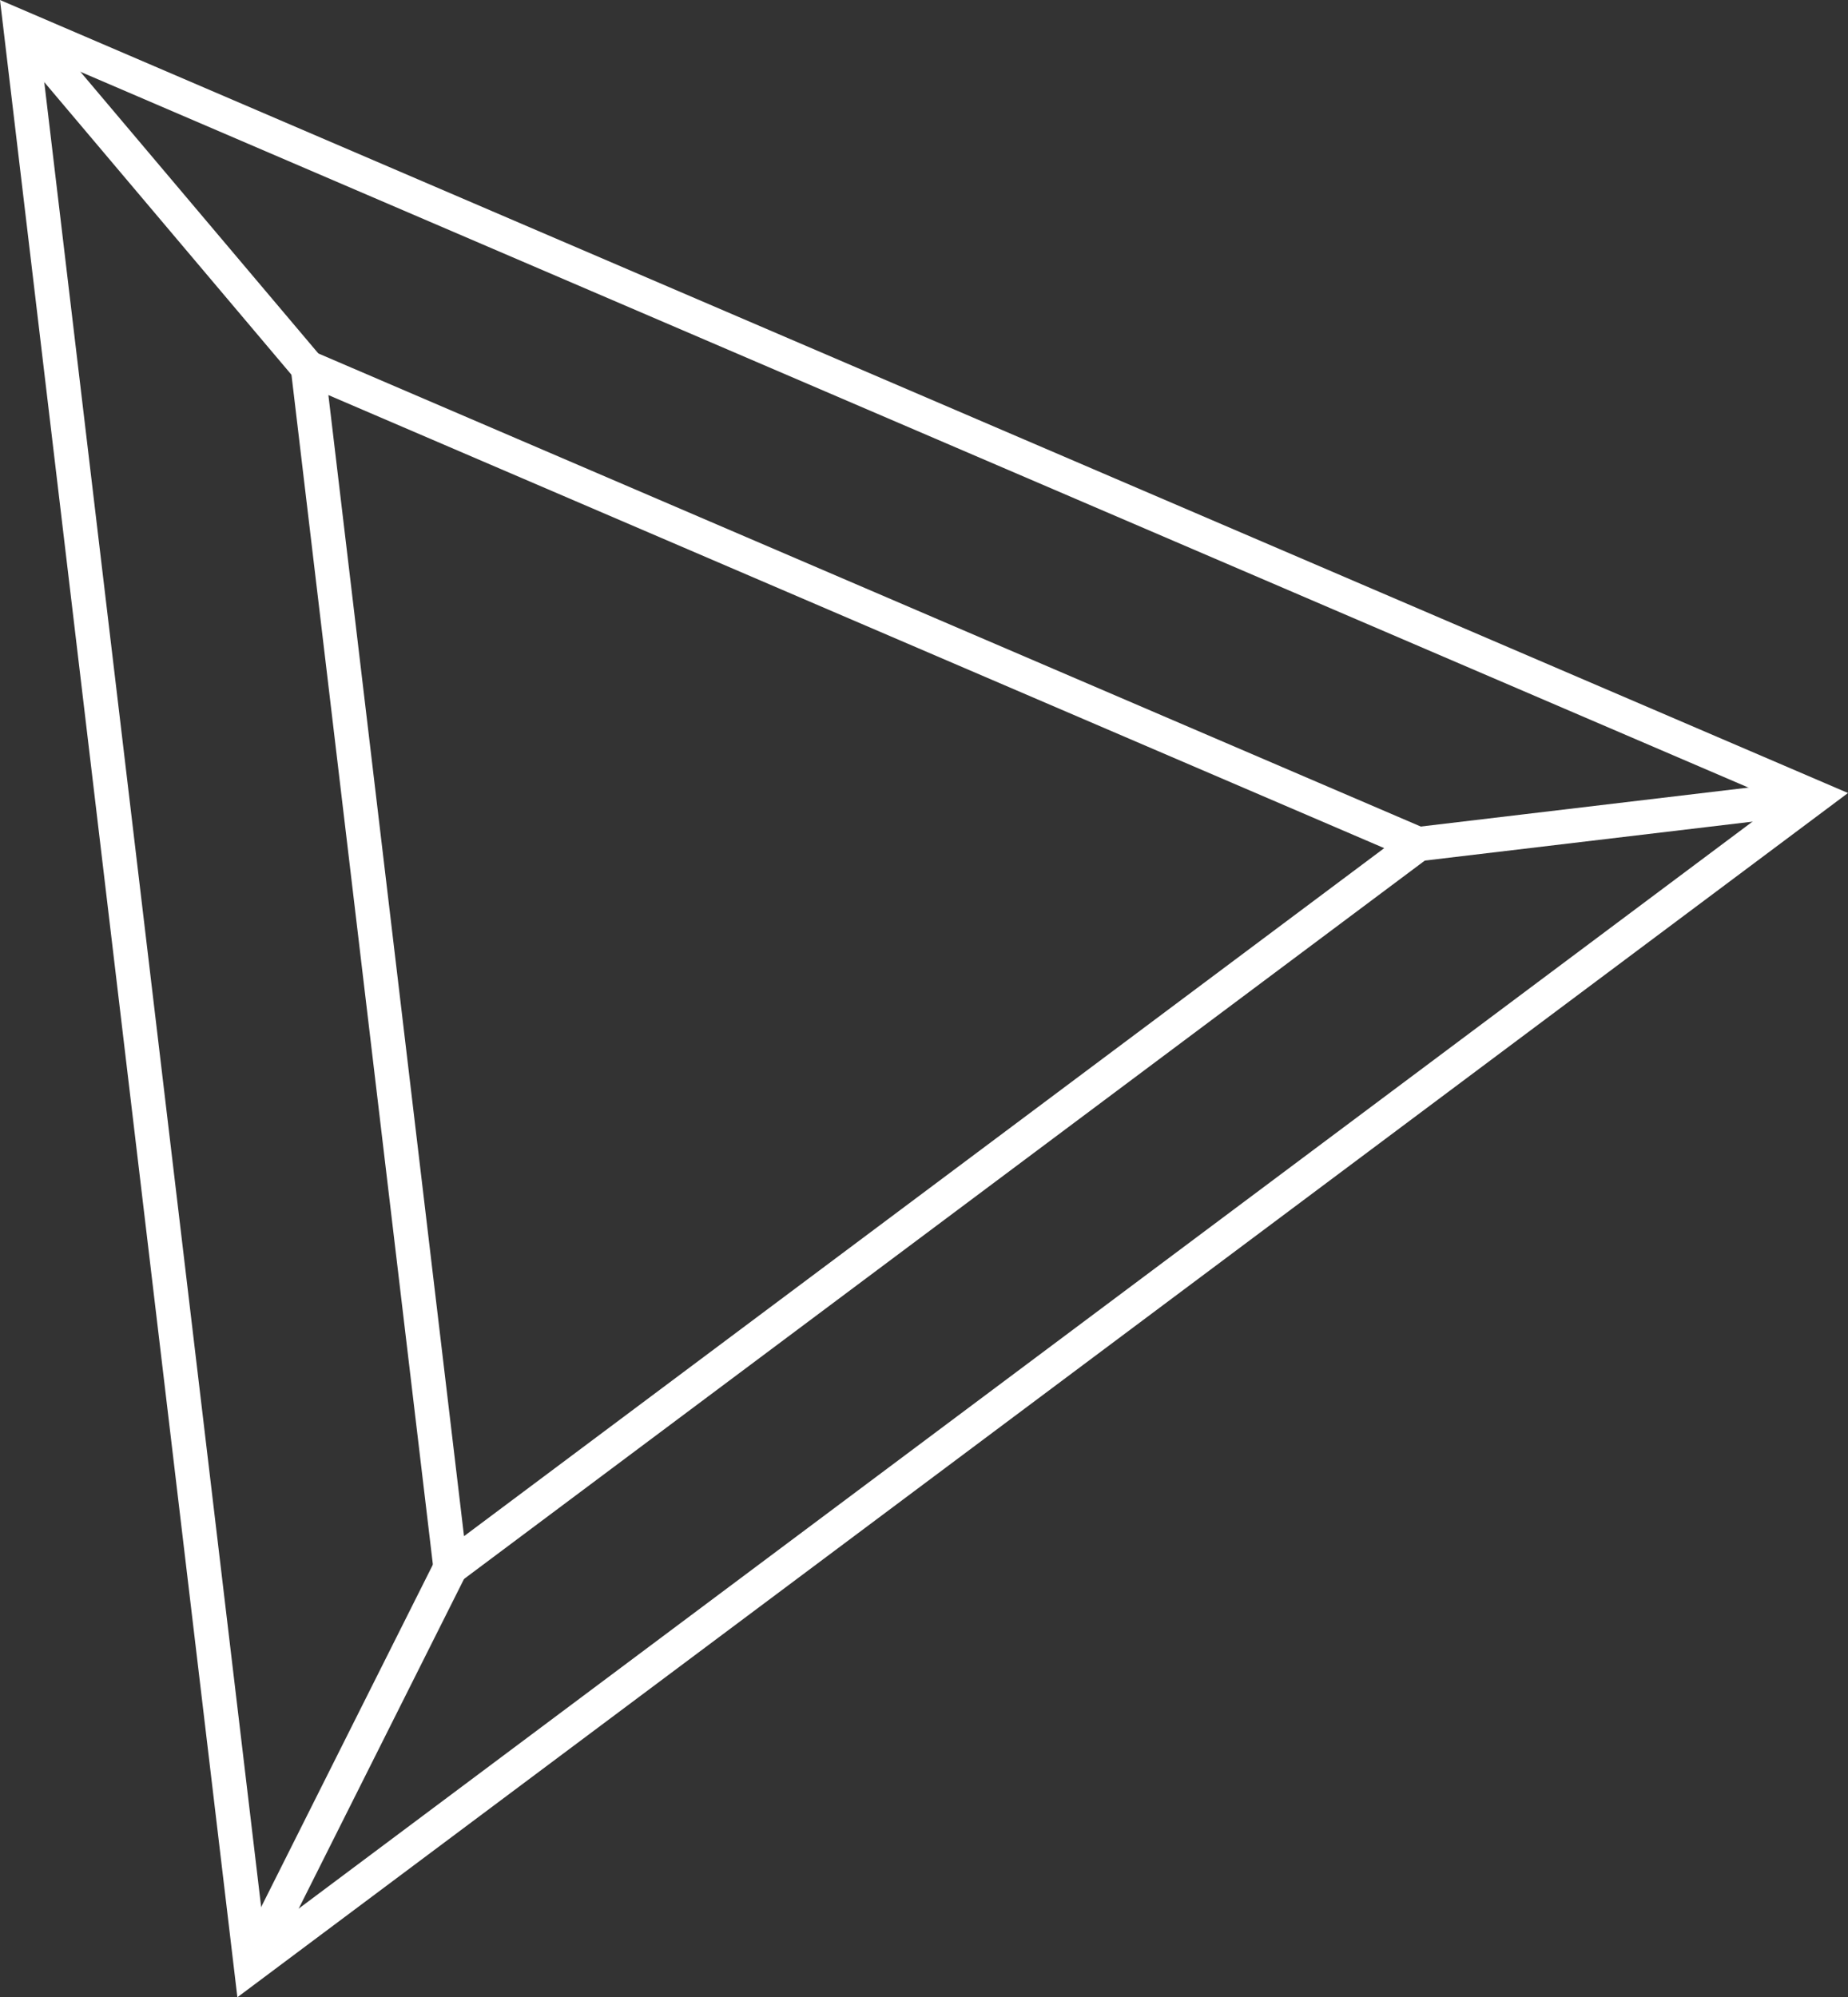 <?xml version="1.0" encoding="utf-8"?>
<!-- Generator: Adobe Illustrator 18.1.1, SVG Export Plug-In . SVG Version: 6.00 Build 0)  -->
<svg version="1.1" id="Слой_1" xmlns="http://www.w3.org/2000/svg" xmlns:xlink="http://www.w3.org/1999/xlink" x="0px" y="0px"
	 viewBox="0 0 161.784 174.814" enable-background="new 0 0 161.784 174.814" xml:space="preserve">
<rect x="0" y="0" width="161.784" height="174.814" fill="#333333" stroke="none"/>
<g>
	<polygon fill="none" stroke="#FFFFFF" stroke-width="3" stroke-miterlimit="10" points="158.805,69.764 21.964,172.057 
		1.796,2.403 	"/>
	<polygon fill="none" stroke="#FFFFFF" stroke-width="3" stroke-miterlimit="10" points="124.161,73.882 39.44,137.214 
		26.953,32.177 	"/>
	<line fill="none" stroke="#FFFFFF" stroke-width="3" stroke-miterlimit="10" x1="158.805" y1="69.764" x2="124.161" y2="73.882"/>
	<line fill="none" stroke="#FFFFFF" stroke-width="3" stroke-miterlimit="10" x1="39.44" y1="137.214" x2="21.964" y2="172.057"/>
	<line fill="none" stroke="#FFFFFF" stroke-width="3" stroke-miterlimit="10" x1="1.796" y1="2.403" x2="26.953" y2="32.177"/>
</g>
</svg>
